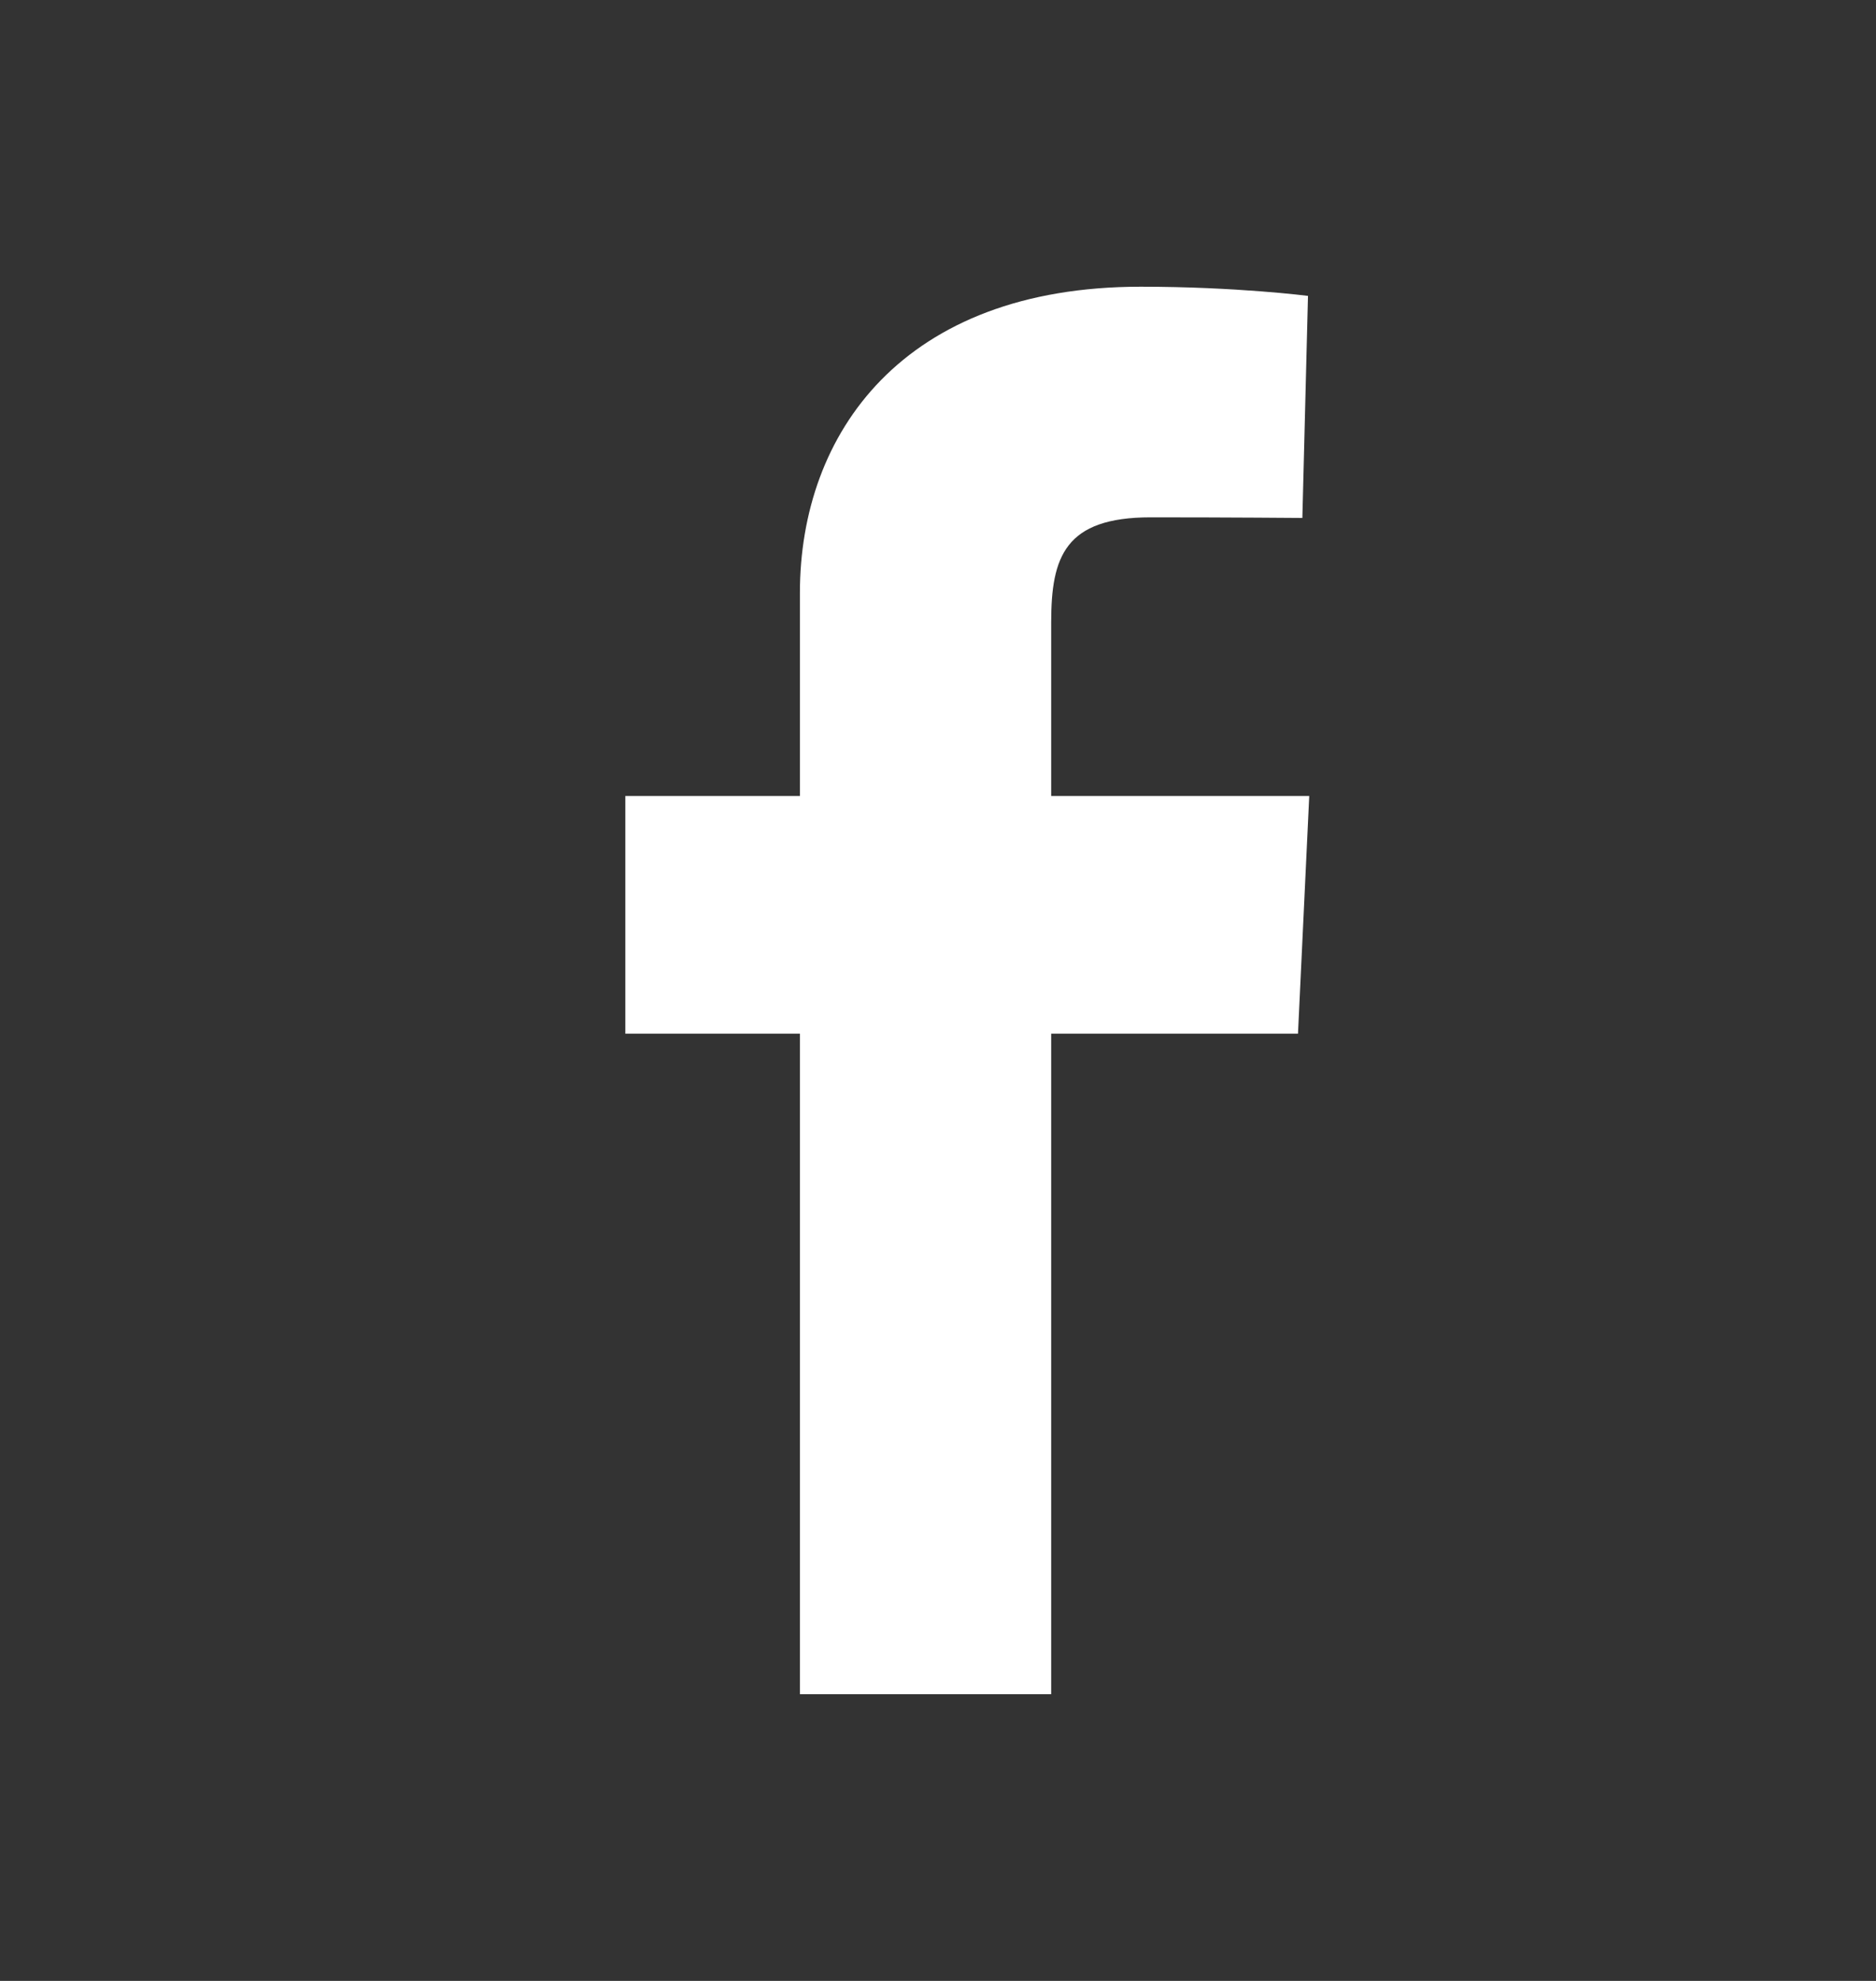 <svg width="18" height="19" viewBox="0 0 18 19" fill="none" xmlns="http://www.w3.org/2000/svg">
<rect x="0" y="0" width="18" height="19" fill="#333333" stroke="none"/>
<path d="M7.675 16.25V9.915H6V7.635H7.675V5.687C7.675 4.156 8.664 2.75 10.944 2.75C11.867 2.75 12.55 2.838 12.55 2.838L12.496 4.968C12.496 4.968 11.8 4.962 11.04 4.962C10.218 4.962 10.086 5.34 10.086 5.969V7.635H12.562L12.454 9.915H10.086V16.25H7.675Z" fill="white"/>
</svg>
